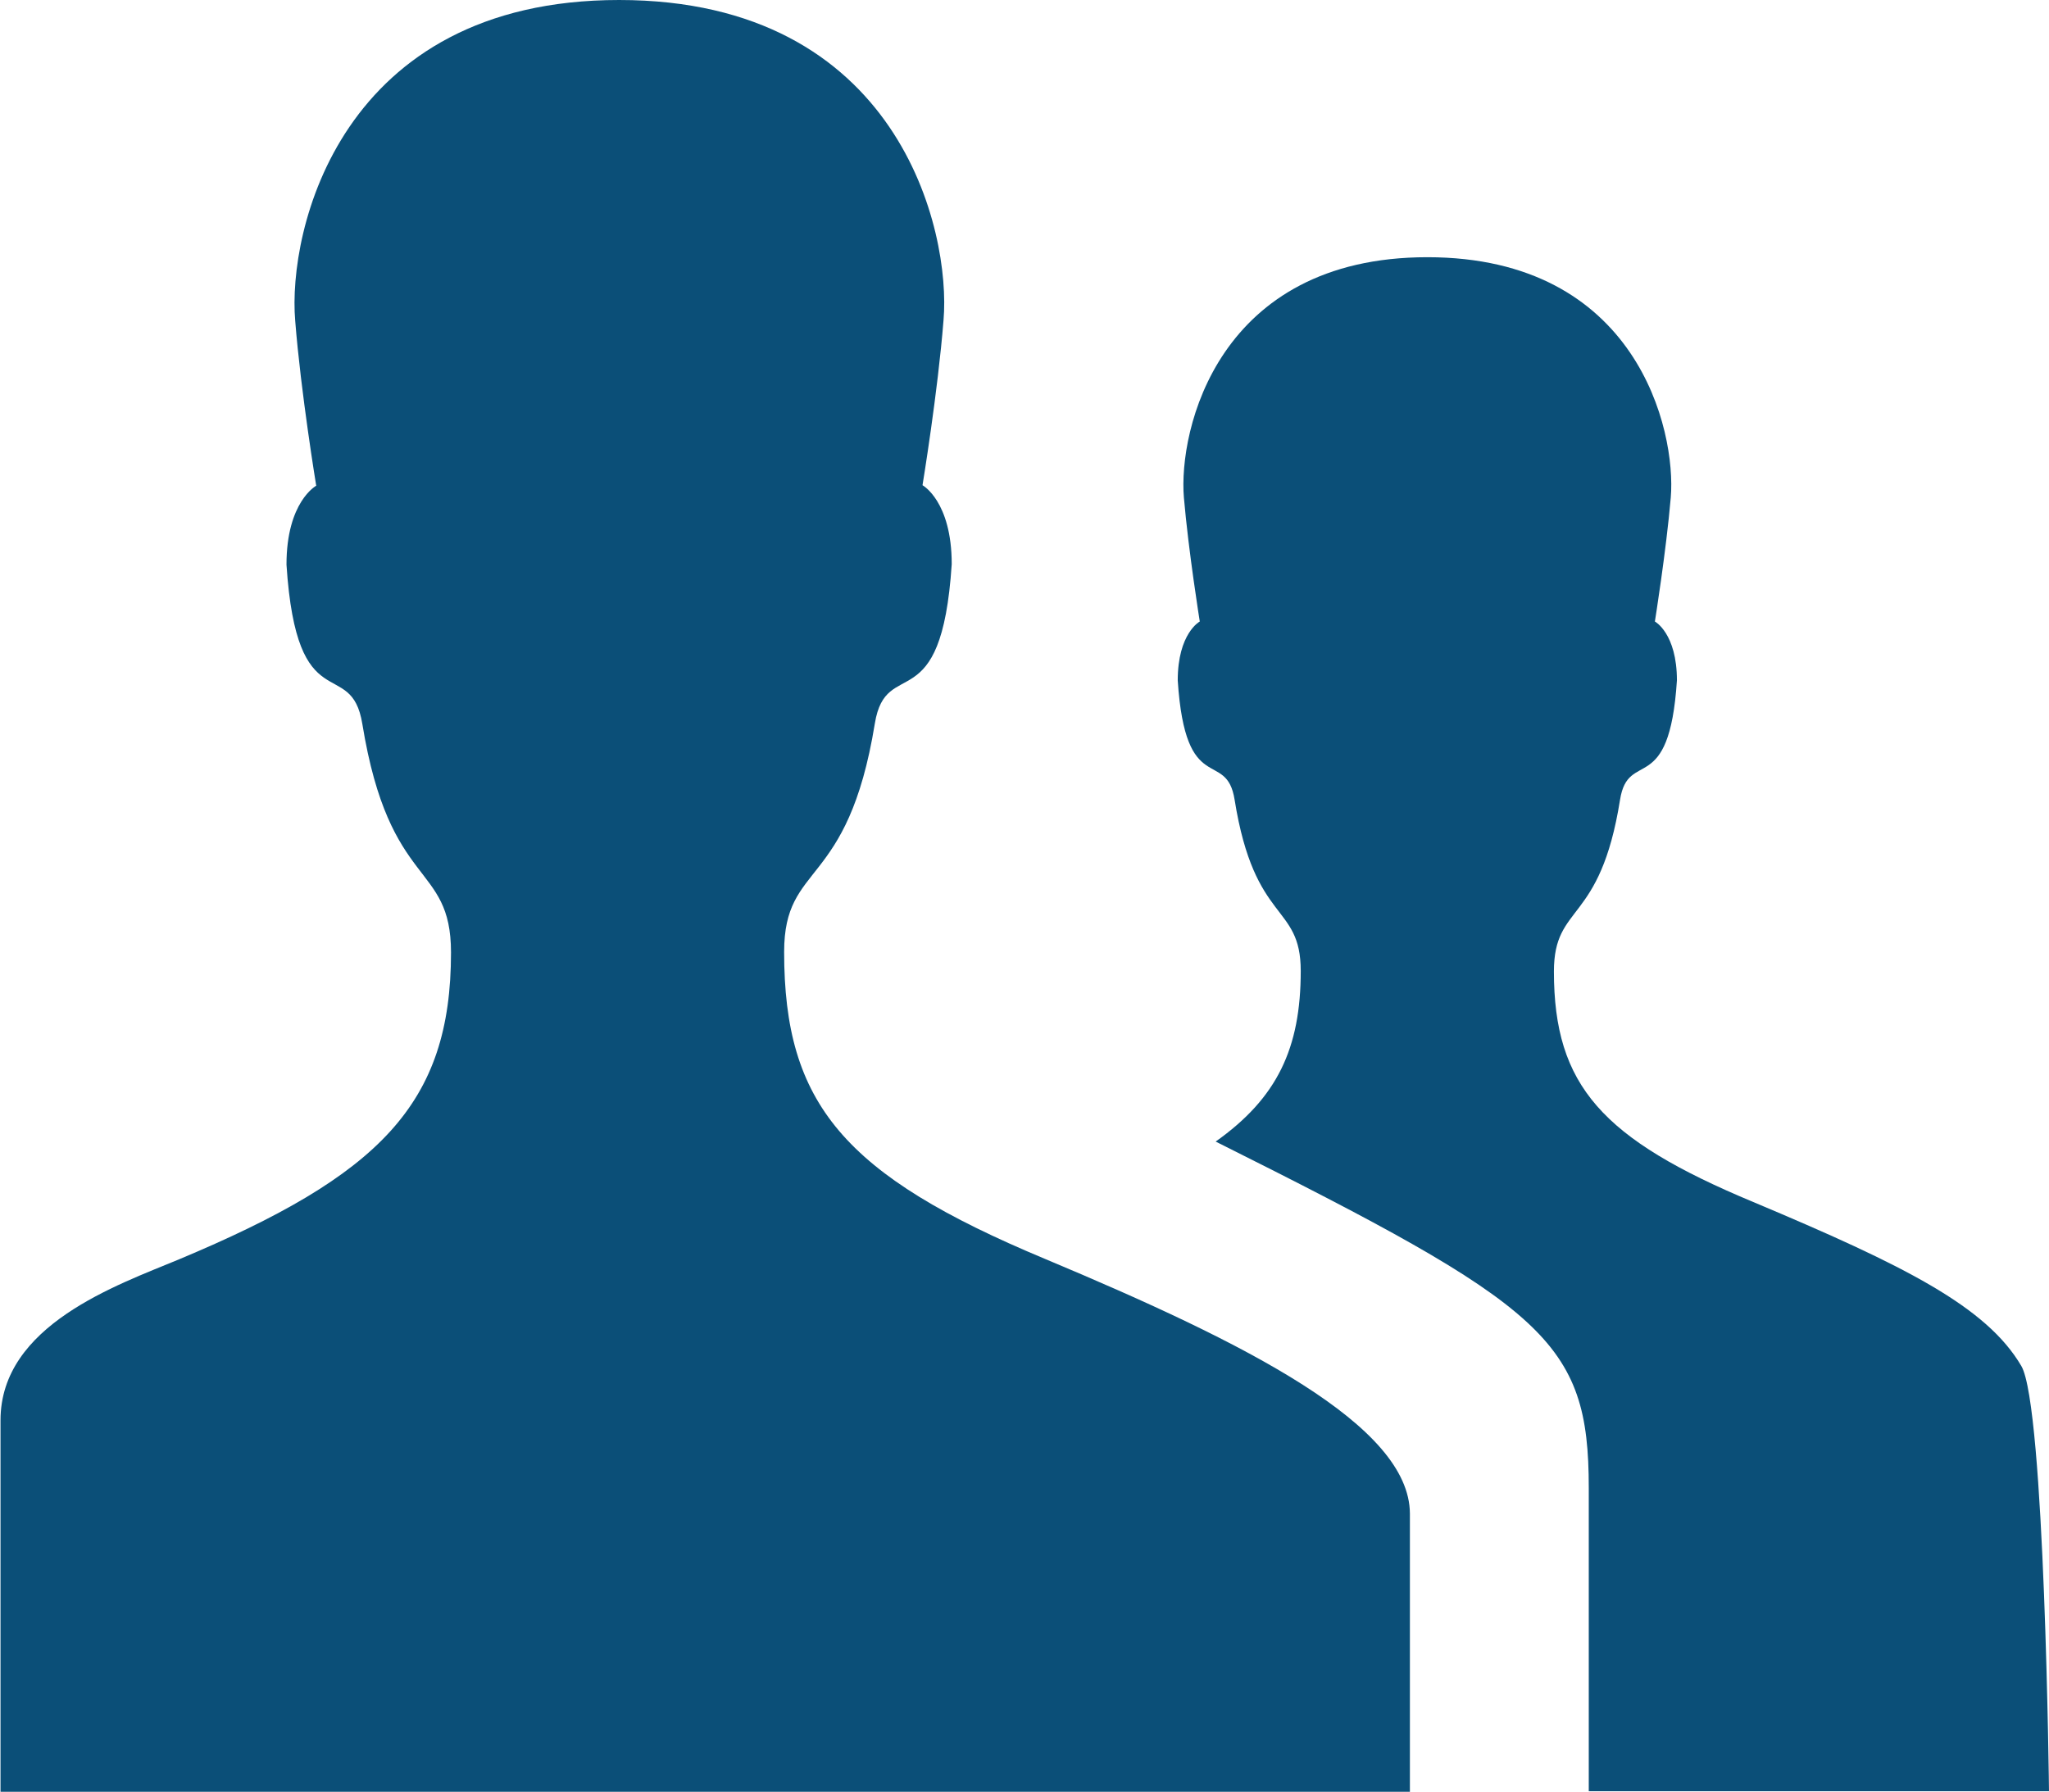 

<svg xmlns="http://www.w3.org/2000/svg" xmlns:xlink="http://www.w3.org/1999/xlink" version="1.1" x="0px" y="0px" viewBox="0 0 399.8 349.7" enable-background="new 0 0 399.8 349.7" xml:space="preserve"><g><path fill="#0B4F78" d="M203.9 245.7c-39.3-16.4-50.9-30.3-50.9-59.9c0-17.8 12.4-12 17.7-44.6c2.2-13.5 13-0.2 15-31.1 c0-12.3-5.7-15.4-5.7-15.4s3-18.2 4.1-32.2C185.6 45.1 175.4 0 120.8 0C66.3 0 56.1 45.1 57.6 62.6c1.1 14 4.1 32.2 4.1 32.2 s-5.8 3.1-5.8 15.4c2 30.9 12.6 17.6 14.8 31.1c5.3 32.6 17.3 26.8 17.3 44.6c0 29.6-13.9 43.5-53.1 59.9 c-12 5-34.8 12.8-34.8 31.4v72.6h275c0 0 0-43 0-54.4C275 278.2 243.3 262.2 203.9 245.7z"/><path fill="#0B4F78" d="M399.8 349.7c0 0-0.8-75.3-5.4-83.1c-6.8-11.6-22.8-19.6-52.3-32c-29.5-12.3-38.9-22.7-38.9-45 c0-13.4 9-9 12.9-33.5c1.6-10.1 9.6-0.2 11.1-23.3c0-9.2-4.3-11.5-4.3-11.5s2.2-13.7 3.1-24.2c1.1-13.1-6.6-46.9-47.5-46.9 c-40.9 0-48.6 33.8-47.5 46.9c0.9 10.5 3.1 24.2 3.1 24.2s-4.3 2.3-4.3 11.5c1.5 23.1 9.5 13.2 11.1 23.3 c3.9 24.4 12.9 20.1 12.9 33.4c0 15.1-4.6 24.8-16.6 33.3c64.4 32.2 72.8 38.8 72.8 67.6v59.2H399.8z"/></g></svg>